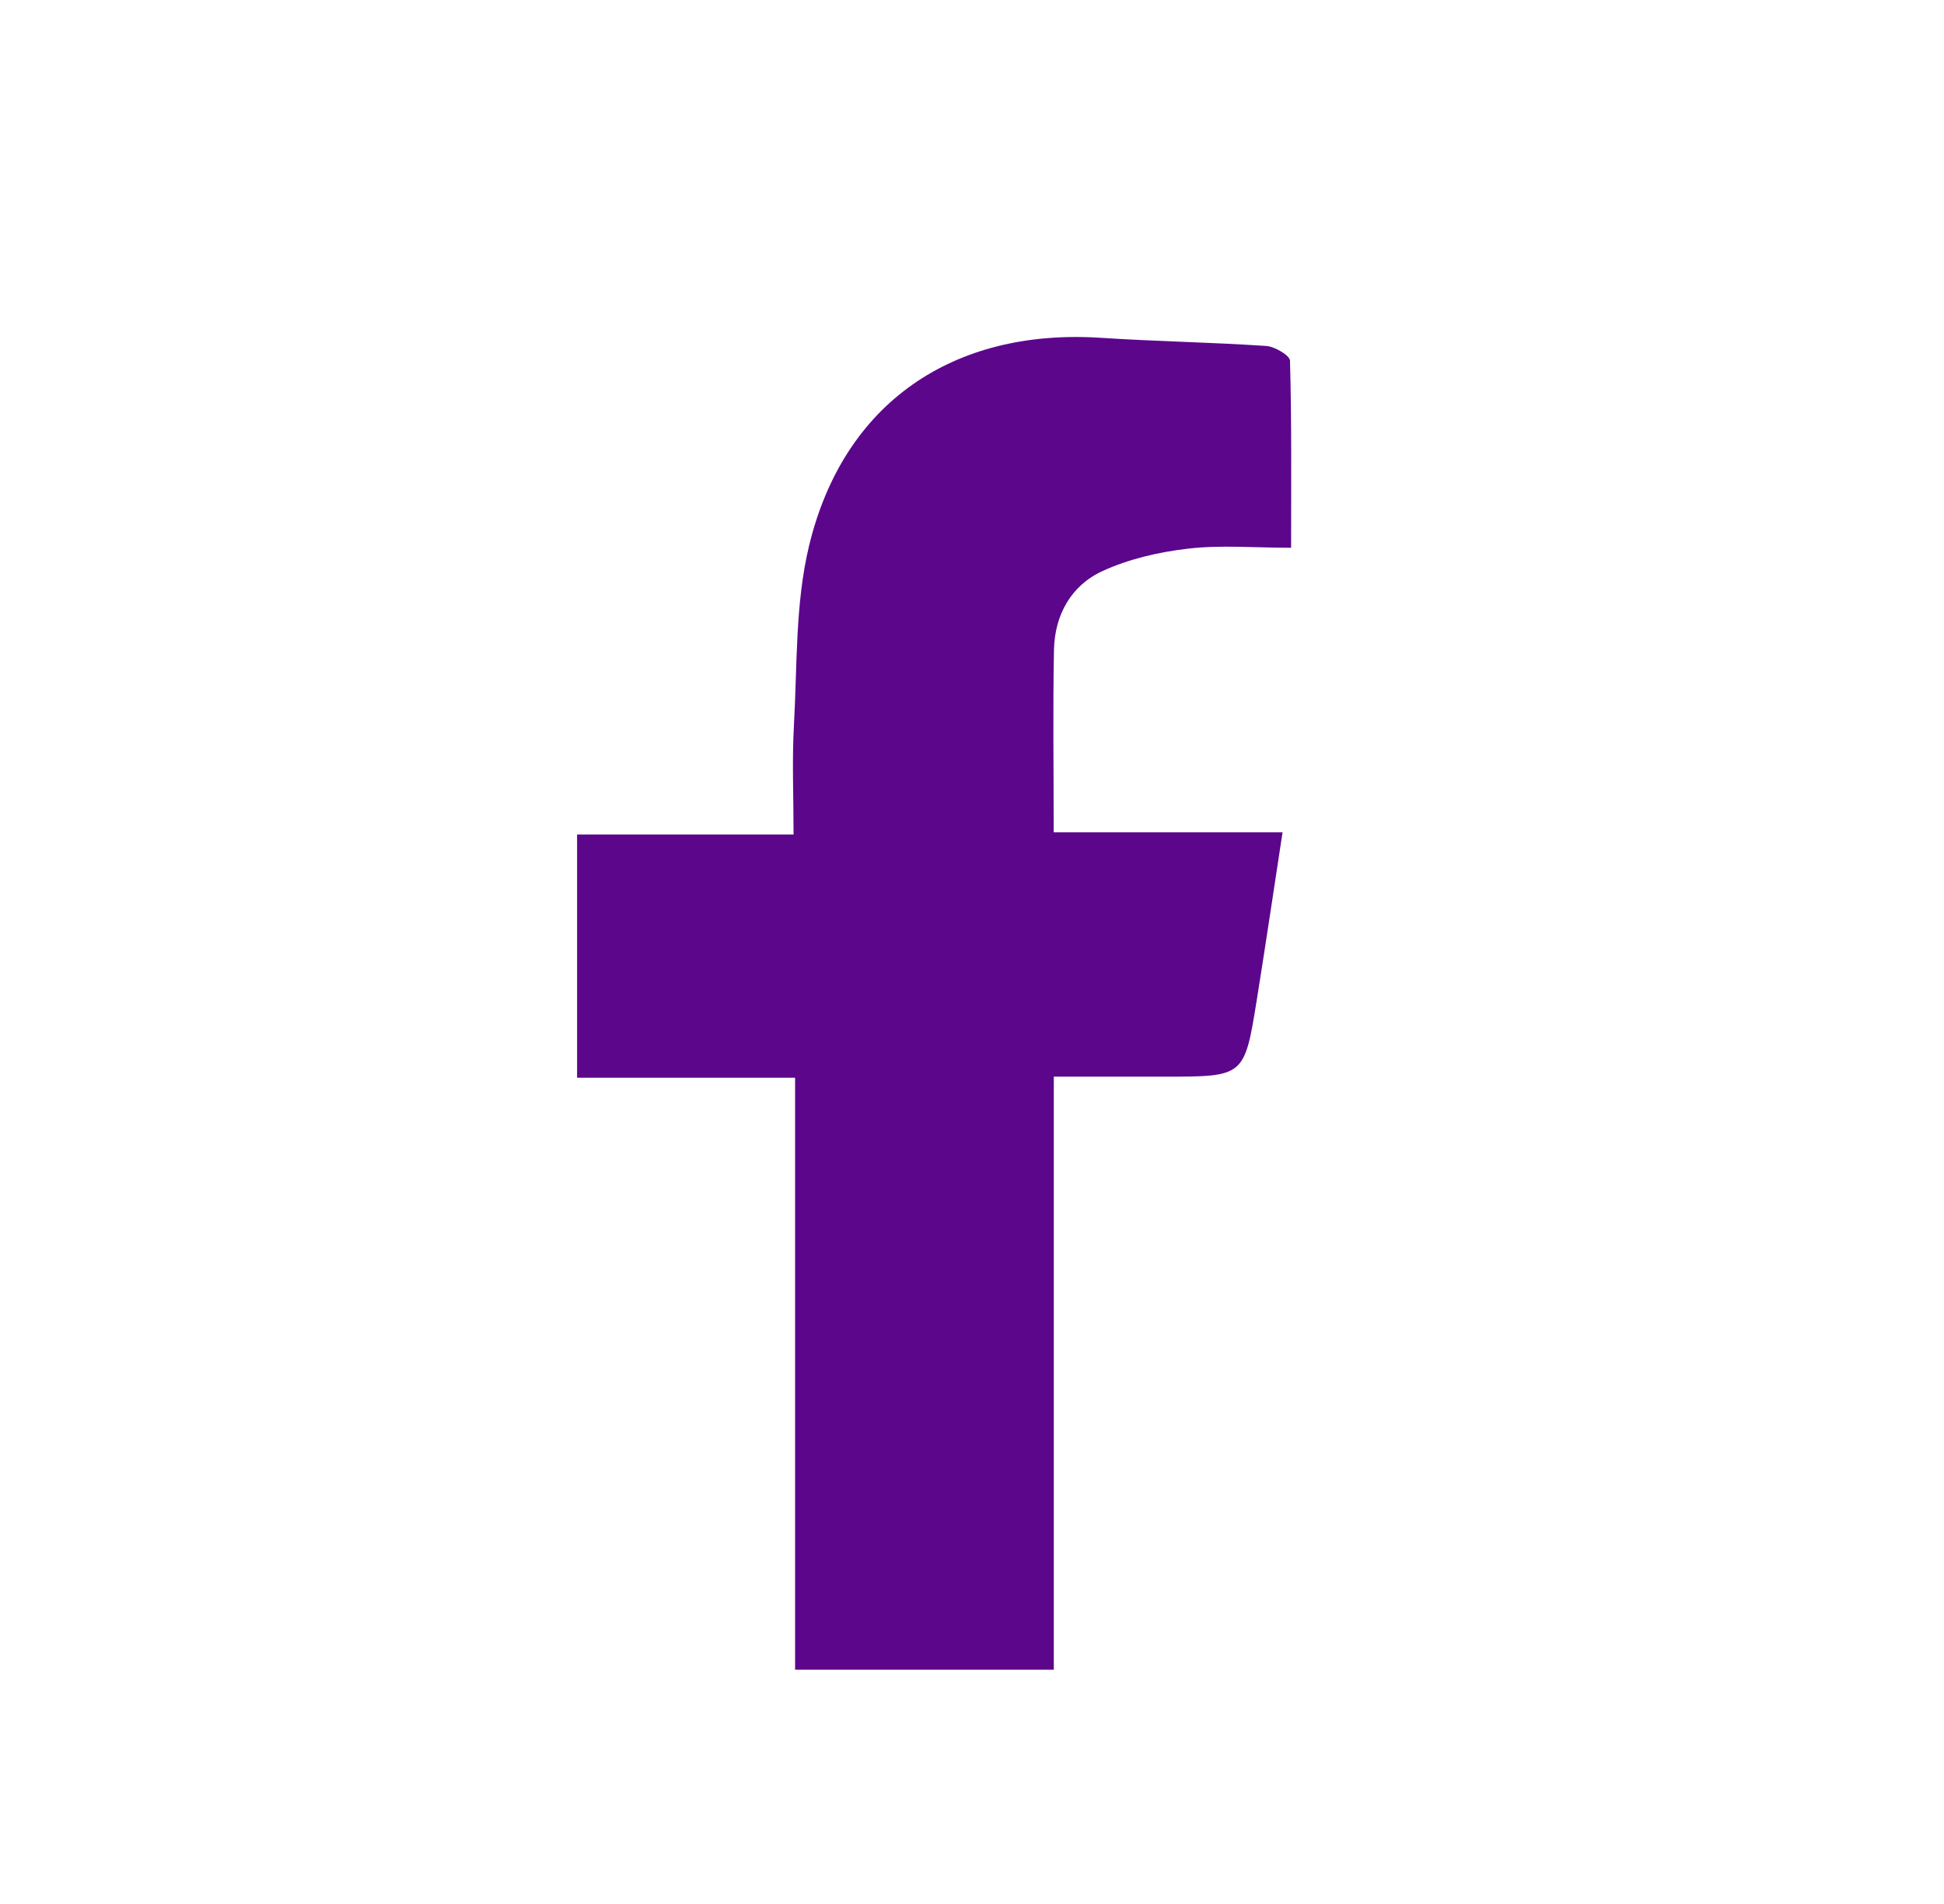<?xml version="1.0" encoding="UTF-8"?>
<svg xmlns="http://www.w3.org/2000/svg" width="48" height="47" viewBox="0 0 48 47" fill="none">
  <path d="M14.249 26.605V20.6H19.594C19.594 19.642 19.555 18.773 19.603 17.91C19.686 16.428 19.633 14.903 19.976 13.477C20.825 9.943 23.538 8.104 27.178 8.339C28.538 8.428 29.902 8.449 31.262 8.54C31.475 8.554 31.848 8.773 31.852 8.905C31.894 10.413 31.879 11.921 31.879 13.522C30.97 13.522 30.146 13.45 29.341 13.543C28.617 13.627 27.871 13.797 27.214 14.101C26.445 14.456 26.041 15.184 26.024 16.043C25.996 17.506 26.017 18.971 26.017 20.547H31.668C31.444 22.008 31.247 23.343 31.033 24.676C30.727 26.579 30.722 26.578 28.767 26.578C27.875 26.578 26.984 26.578 26.02 26.578V41.217H19.632V26.605H14.249H14.249Z" fill="#5C068C"></path>
</svg>
